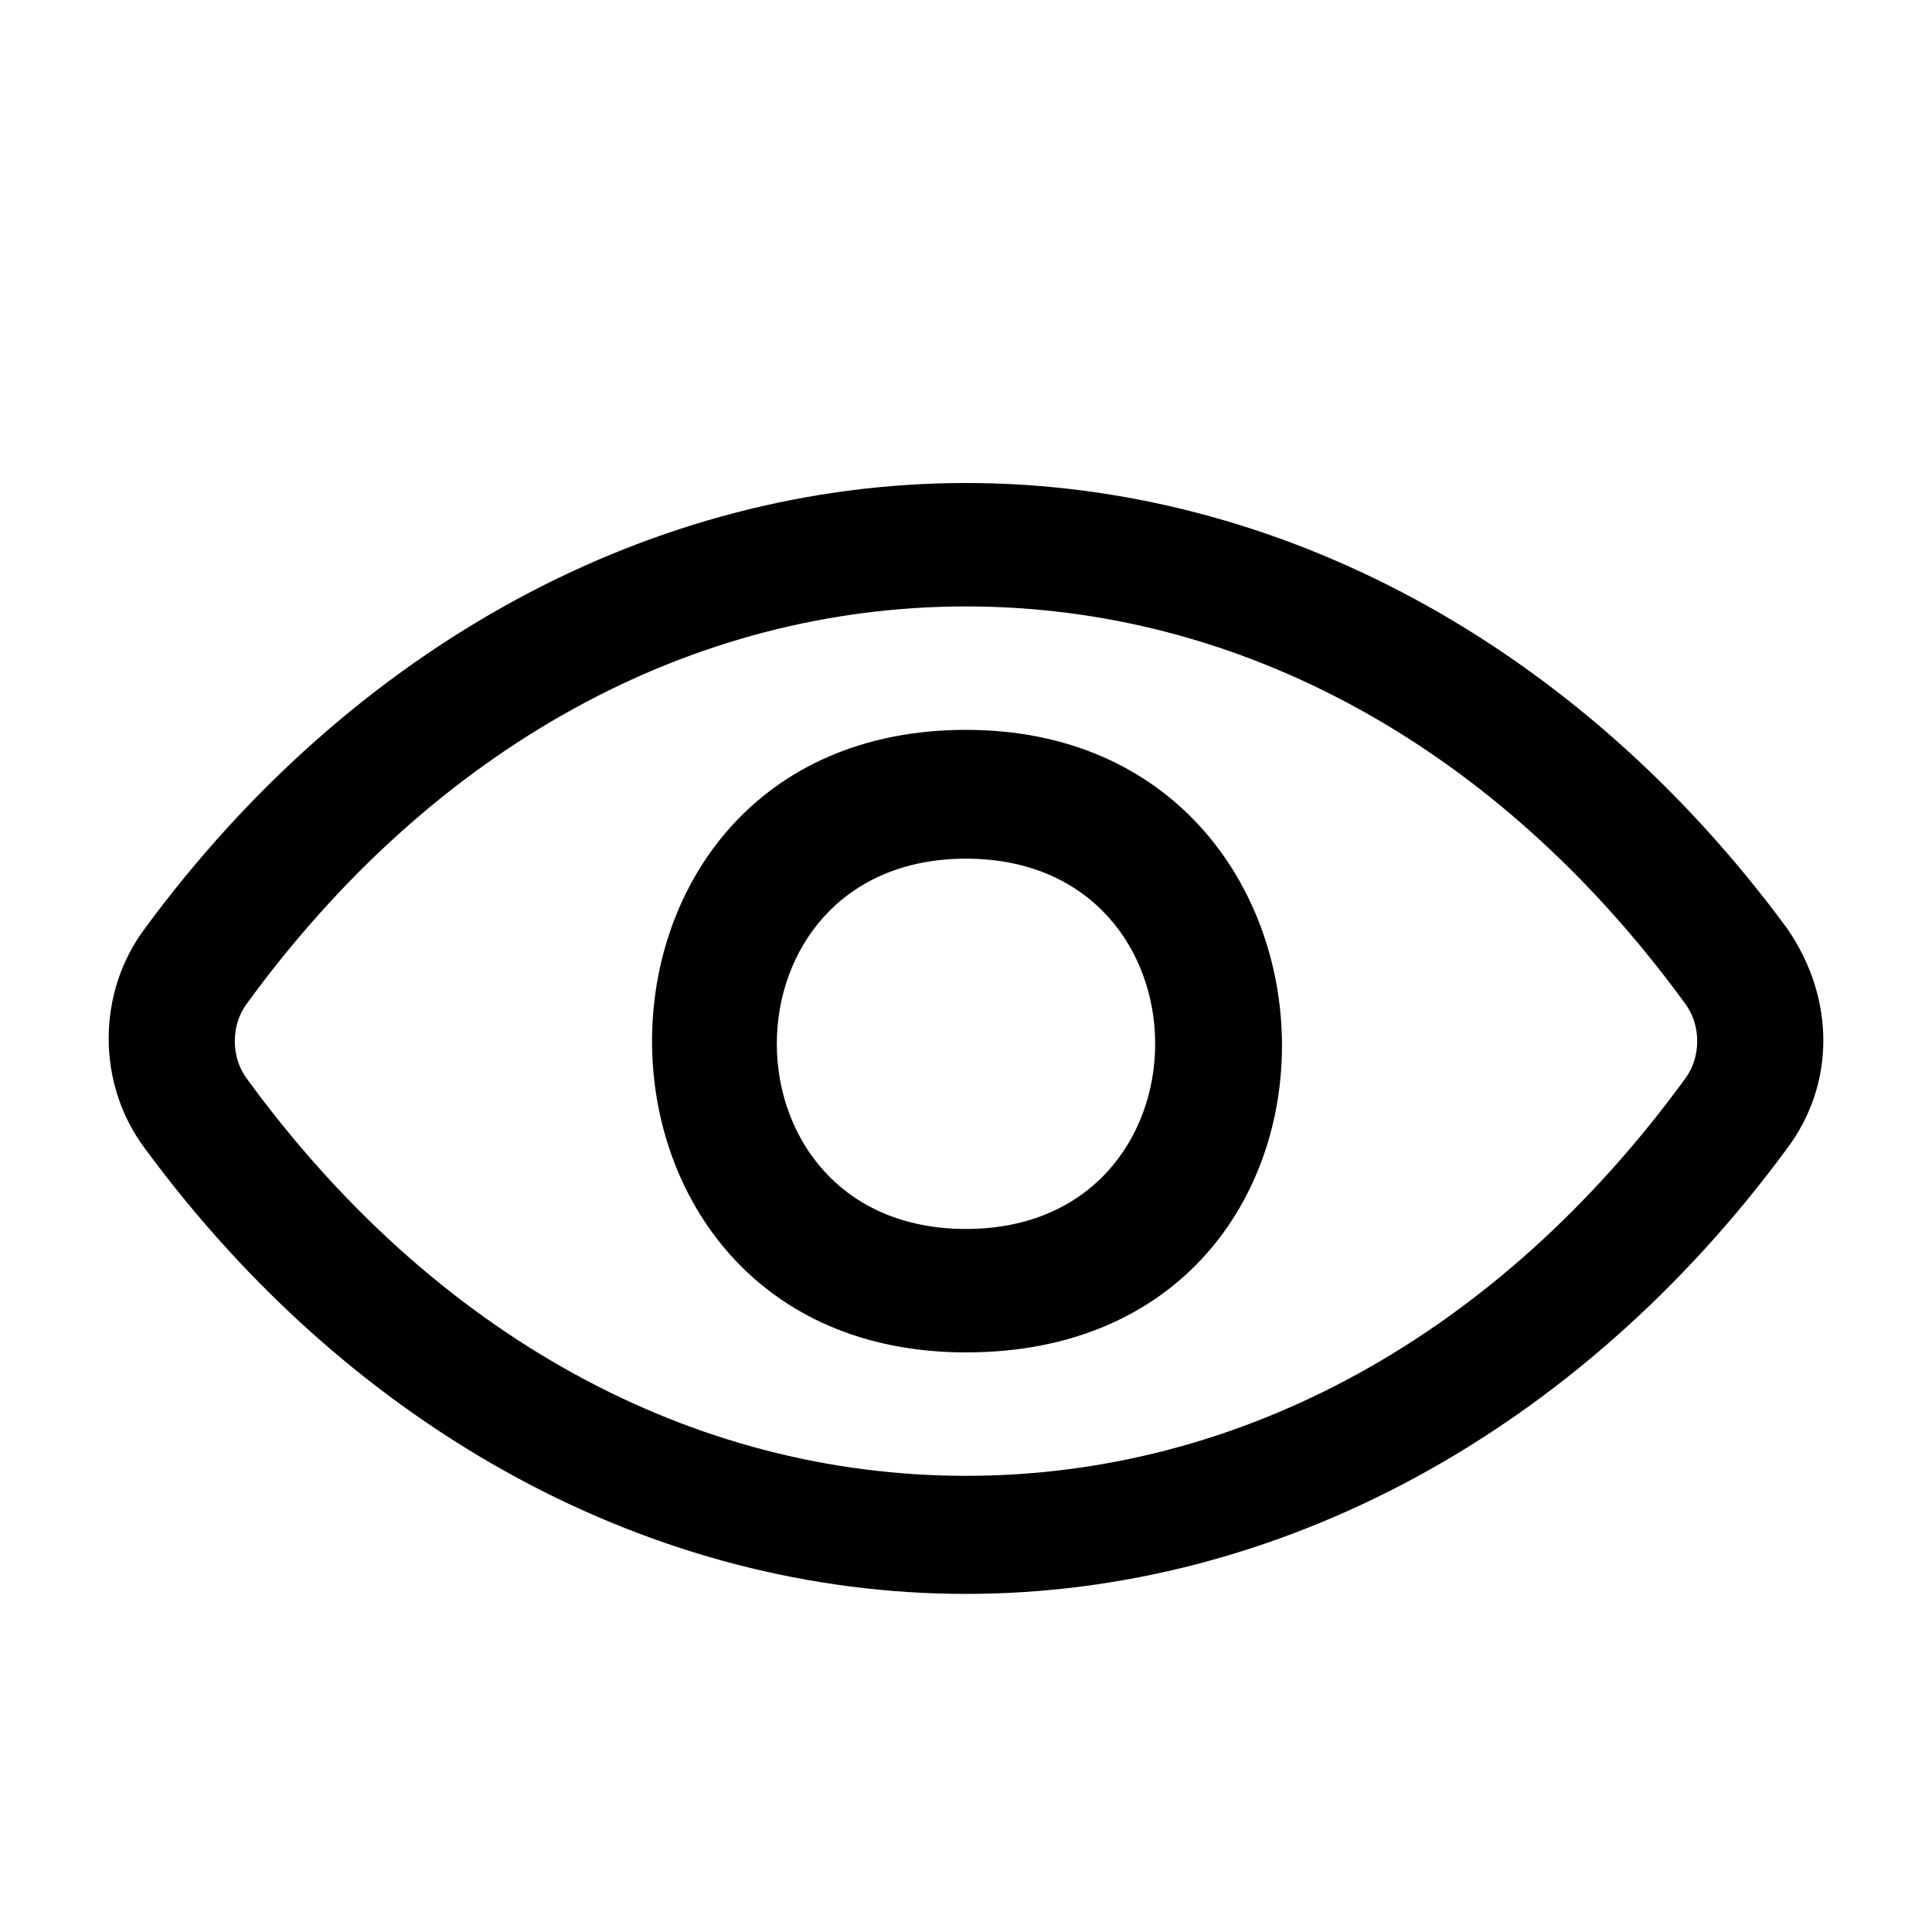 <?xml version="1.0" encoding="utf-8"?>
<!-- Generator: Adobe Illustrator 23.0.0, SVG Export Plug-In . SVG Version: 6.00 Build 0)  -->
<svg version="1.1" id="Capa_1" xmlns="http://www.w3.org/2000/svg" xmlns:xlink="http://www.w3.org/1999/xlink" x="0px" y="0px"
	 width="36px" height="36px" viewBox="0 0 36 36" style="enable-background:new 0 0 36 36;" xml:space="preserve">
<g>
	<defs>
		<rect id="SVGID_11_" x="-1352" y="-1249" width="2800" height="2520"/>
	</defs>
	<clipPath id="SVGID_1_">
		<use xlink:href="#SVGID_11_"  style="overflow:visible;"/>
	</clipPath>
</g>
<g>
	<defs>
		<rect id="SVGID_15_" x="-1352" y="-1249" width="2800" height="2520"/>
	</defs>
	<clipPath id="SVGID_2_">
		<use xlink:href="#SVGID_15_"  style="overflow:visible;"/>
	</clipPath>
</g>
<g>
	<path d="M18,13.6c-7.8,0-7.8,11.6,0,11.6C26,25.2,25.7,13.6,18,13.6z M18,22.9c-4.7,0-4.7-6.9,0-6.9S22.7,22.9,18,22.9z"/>
	<path d="M33.3,17.3C29.4,12,23.8,9,18,9S6.6,12,2.7,17.3c-0.9,1.2-0.9,2.9,0,4.1c3.9,5.3,9.5,8.3,15.3,8.3s11.4-3,15.3-8.3
		C34.2,20.2,34.2,18.6,33.3,17.3z M31.4,20.1c-3.5,4.8-8.3,7.4-13.4,7.4s-9.9-2.6-13.4-7.4v0c-0.3-0.4-0.3-1,0-1.4
		c3.5-4.8,8.3-7.4,13.4-7.4s9.9,2.6,13.4,7.4C31.7,19.1,31.7,19.7,31.4,20.1z"/>
</g>
</svg>
